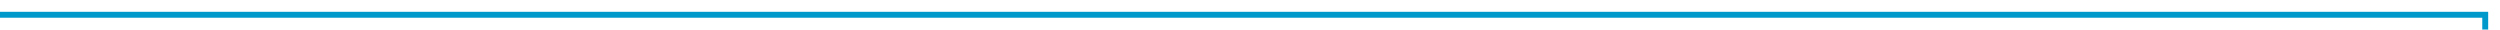 ﻿<?xml version="1.0" encoding="utf-8"?>
<svg version="1.1" xmlns:xlink="http://www.w3.org/1999/xlink" width="846px" height="10px" preserveAspectRatio="xMinYMid meet" viewBox="619 579  846 8" xmlns="http://www.w3.org/2000/svg">
  <path d="M 619 583  L 1460 583  L 1460 610  L 1473 610  " stroke-width="2" stroke="#0099cc" fill="none" />
  <path d="M 1467.893 605.707  L 1472.186 610  L 1467.893 614.293  L 1469.307 615.707  L 1474.307 610.707  L 1475.014 610  L 1474.307 609.293  L 1469.307 604.293  L 1467.893 605.707  Z " fill-rule="nonzero" fill="#0099cc" stroke="none" />
</svg>